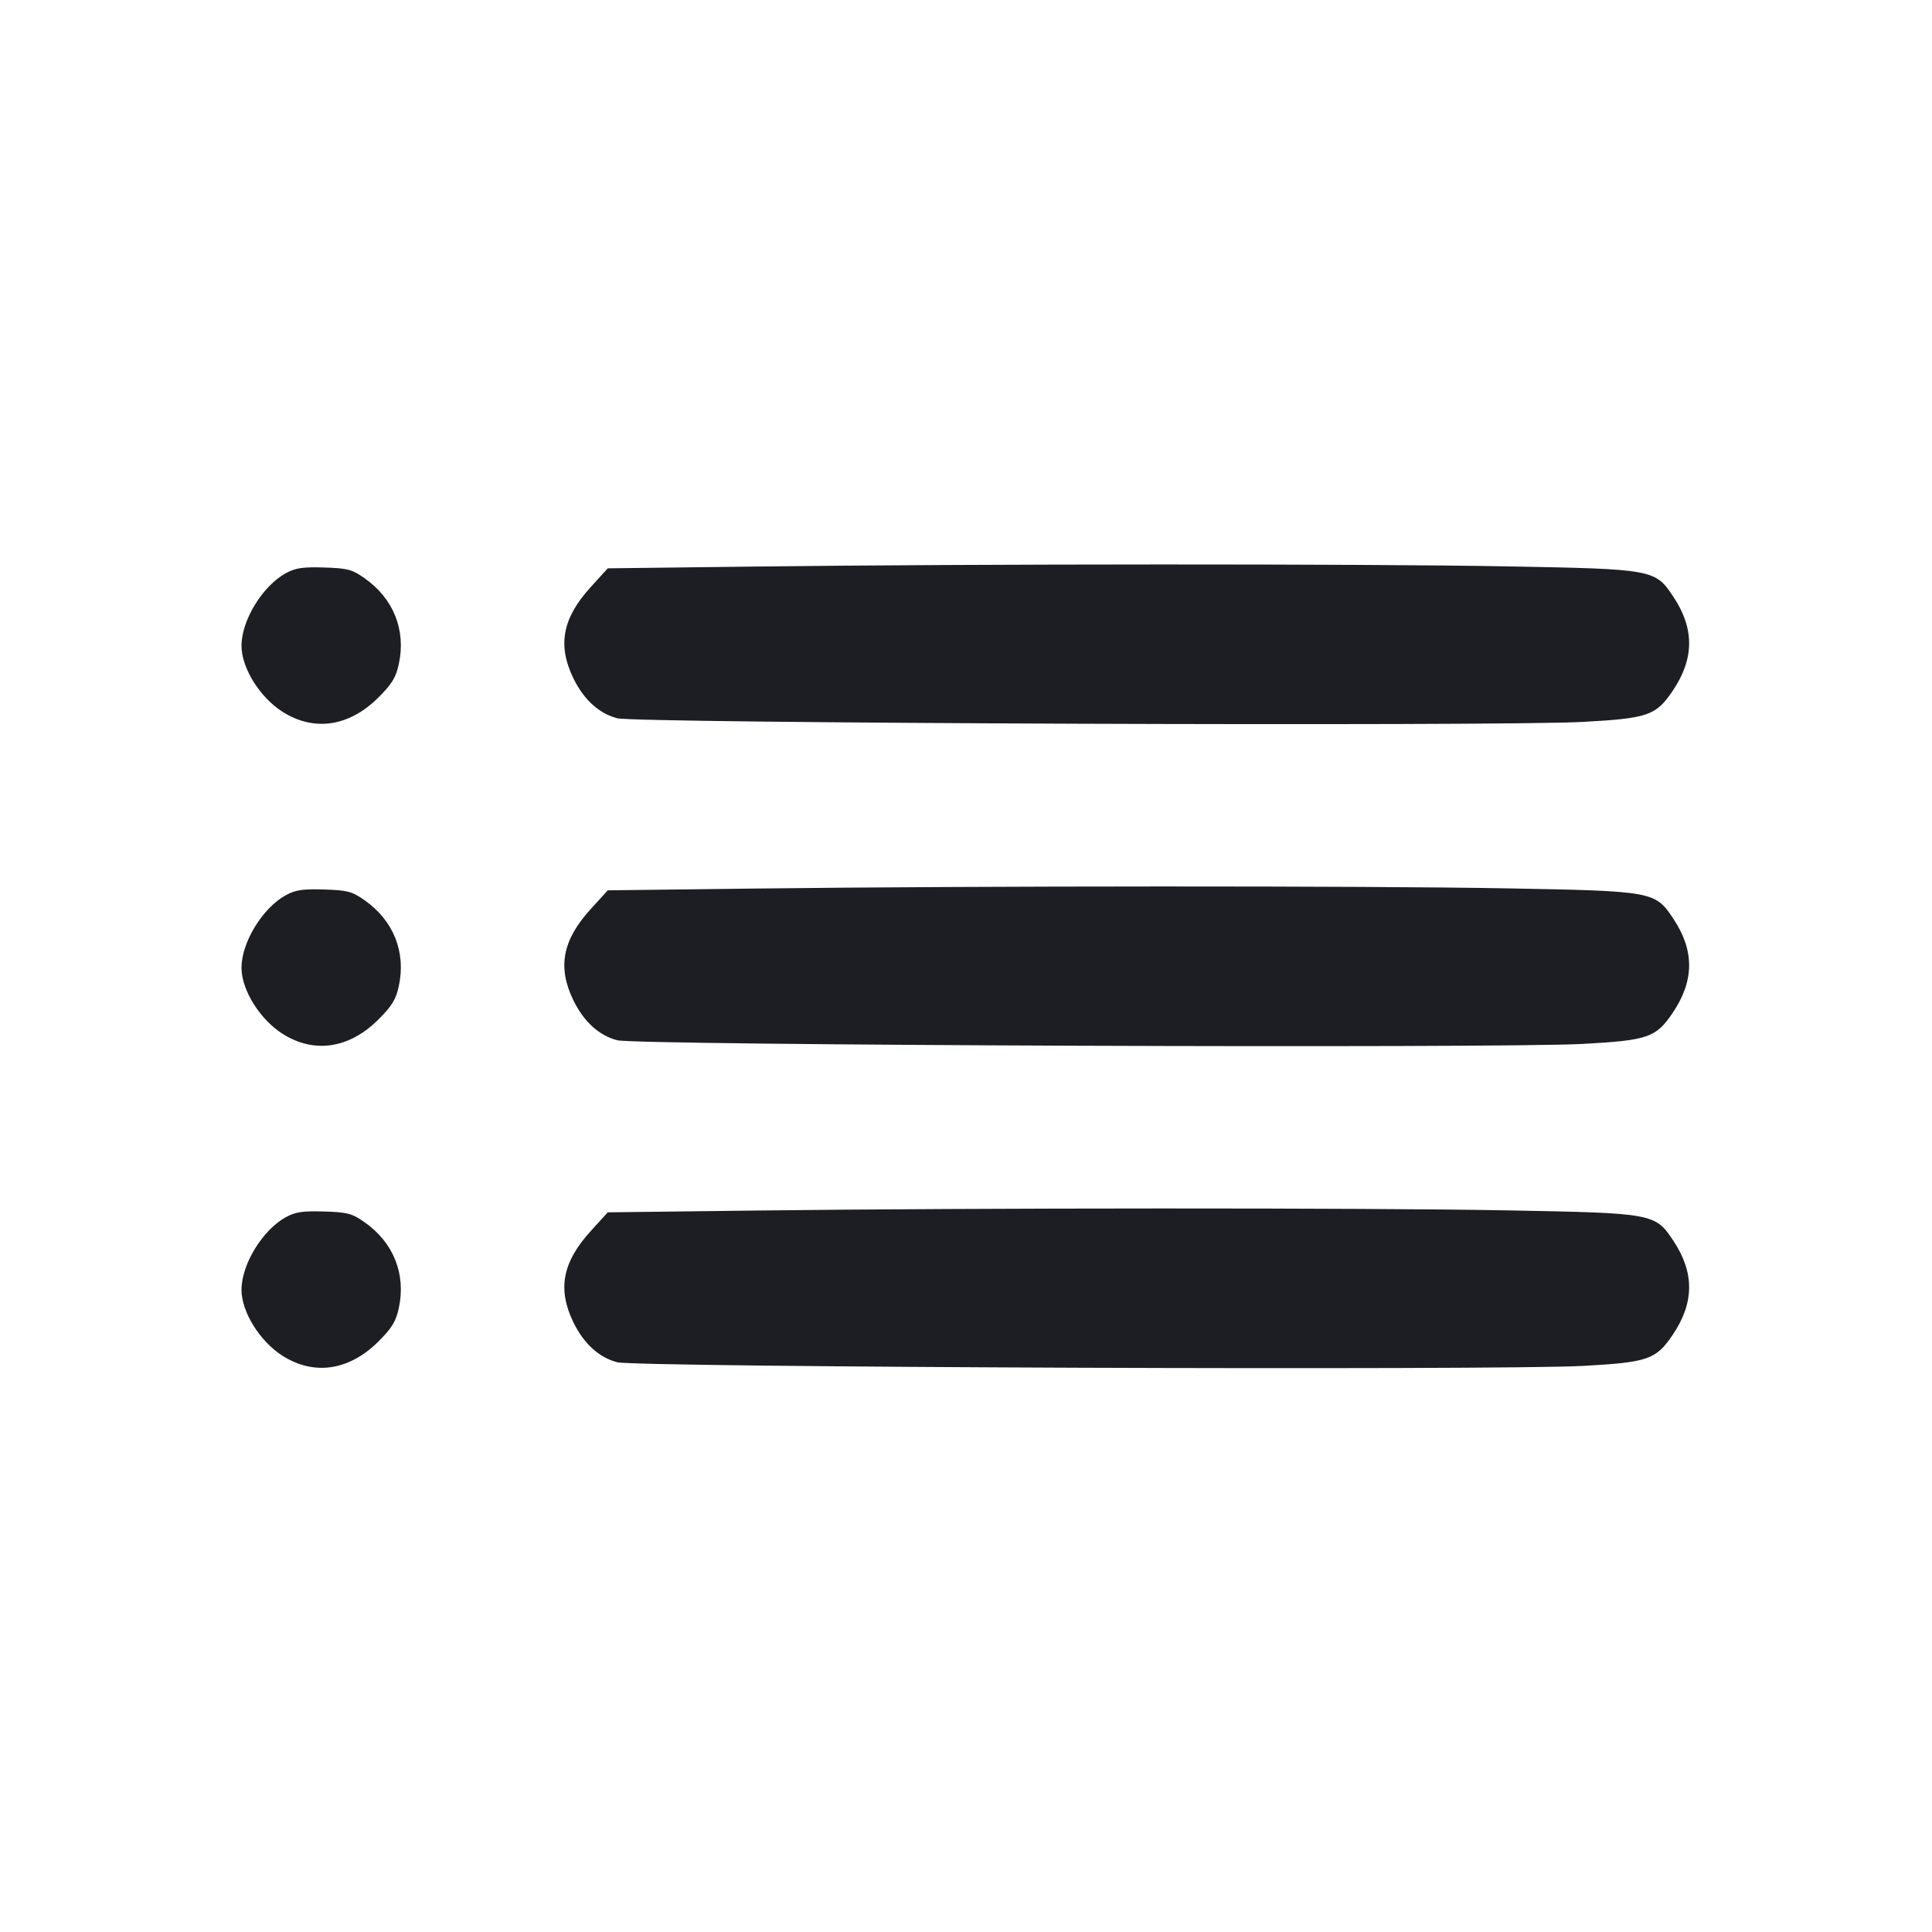 <svg viewBox="0 0 2400 2400" fill="none" xmlns="http://www.w3.org/2000/svg"><path d="M936.487 703.801 L 754.975 706.000 733.655 729.463 C 698.694 767.938,692.334 801.375,712.177 842.365 C 725.072 869.002,744.057 886.351,766.758 892.242 C 790.991 898.530,1861.105 902.560,1966.612 896.761 C 2046.998 892.342,2056.958 888.922,2077.553 858.666 C 2104.760 818.697,2105.187 781.280,2078.889 741.577 C 2056.141 707.234,2054.423 706.919,1872.000 703.559 C 1695.747 700.314,1214.145 700.438,936.487 703.801 M355.410 711.856 C 326.278 727.659,300.000 770.515,300.000 802.223 C 300.000 829.716,322.784 866.332,351.044 884.253 C 390.315 909.158,433.921 902.600,470.186 866.335 C 486.988 849.534,491.870 841.515,495.444 824.852 C 504.507 782.592,488.793 743.395,452.659 718.127 C 437.260 707.358,431.661 705.885,402.659 704.971 C 376.352 704.142,367.162 705.481,355.410 711.856 M936.487 1103.801 L 754.975 1106.000 733.655 1129.463 C 698.694 1167.938,692.334 1201.375,712.177 1242.365 C 725.072 1269.002,744.057 1286.351,766.758 1292.242 C 790.991 1298.530,1861.105 1302.560,1966.612 1296.761 C 2046.998 1292.342,2056.958 1288.922,2077.553 1258.666 C 2104.760 1218.697,2105.187 1181.280,2078.889 1141.577 C 2056.141 1107.234,2054.423 1106.919,1872.000 1103.559 C 1695.747 1100.314,1214.145 1100.438,936.487 1103.801 M355.410 1111.856 C 326.278 1127.659,300.000 1170.515,300.000 1202.223 C 300.000 1229.716,322.784 1266.332,351.044 1284.253 C 390.315 1309.158,433.921 1302.600,470.186 1266.335 C 486.988 1249.534,491.870 1241.515,495.444 1224.852 C 504.507 1182.592,488.793 1143.395,452.659 1118.127 C 437.260 1107.358,431.661 1105.885,402.659 1104.971 C 376.352 1104.142,367.162 1105.481,355.410 1111.856 M936.487 1503.801 L 754.975 1506.000 733.655 1529.463 C 698.694 1567.938,692.334 1601.375,712.177 1642.365 C 725.072 1669.002,744.057 1686.351,766.758 1692.242 C 790.991 1698.530,1861.105 1702.560,1966.612 1696.761 C 2046.998 1692.342,2056.958 1688.922,2077.553 1658.666 C 2104.760 1618.697,2105.187 1581.280,2078.889 1541.577 C 2056.141 1507.234,2054.423 1506.919,1872.000 1503.559 C 1695.747 1500.314,1214.145 1500.438,936.487 1503.801 M355.410 1511.856 C 326.278 1527.659,300.000 1570.515,300.000 1602.223 C 300.000 1629.716,322.784 1666.332,351.044 1684.253 C 390.315 1709.158,433.921 1702.600,470.186 1666.335 C 486.988 1649.534,491.870 1641.515,495.444 1624.852 C 504.507 1582.592,488.793 1543.395,452.659 1518.127 C 437.260 1507.358,431.661 1505.885,402.659 1504.971 C 376.352 1504.142,367.162 1505.481,355.410 1511.856 " fill="#1D1E23" stroke="none" fill-rule="evenodd"/></svg>